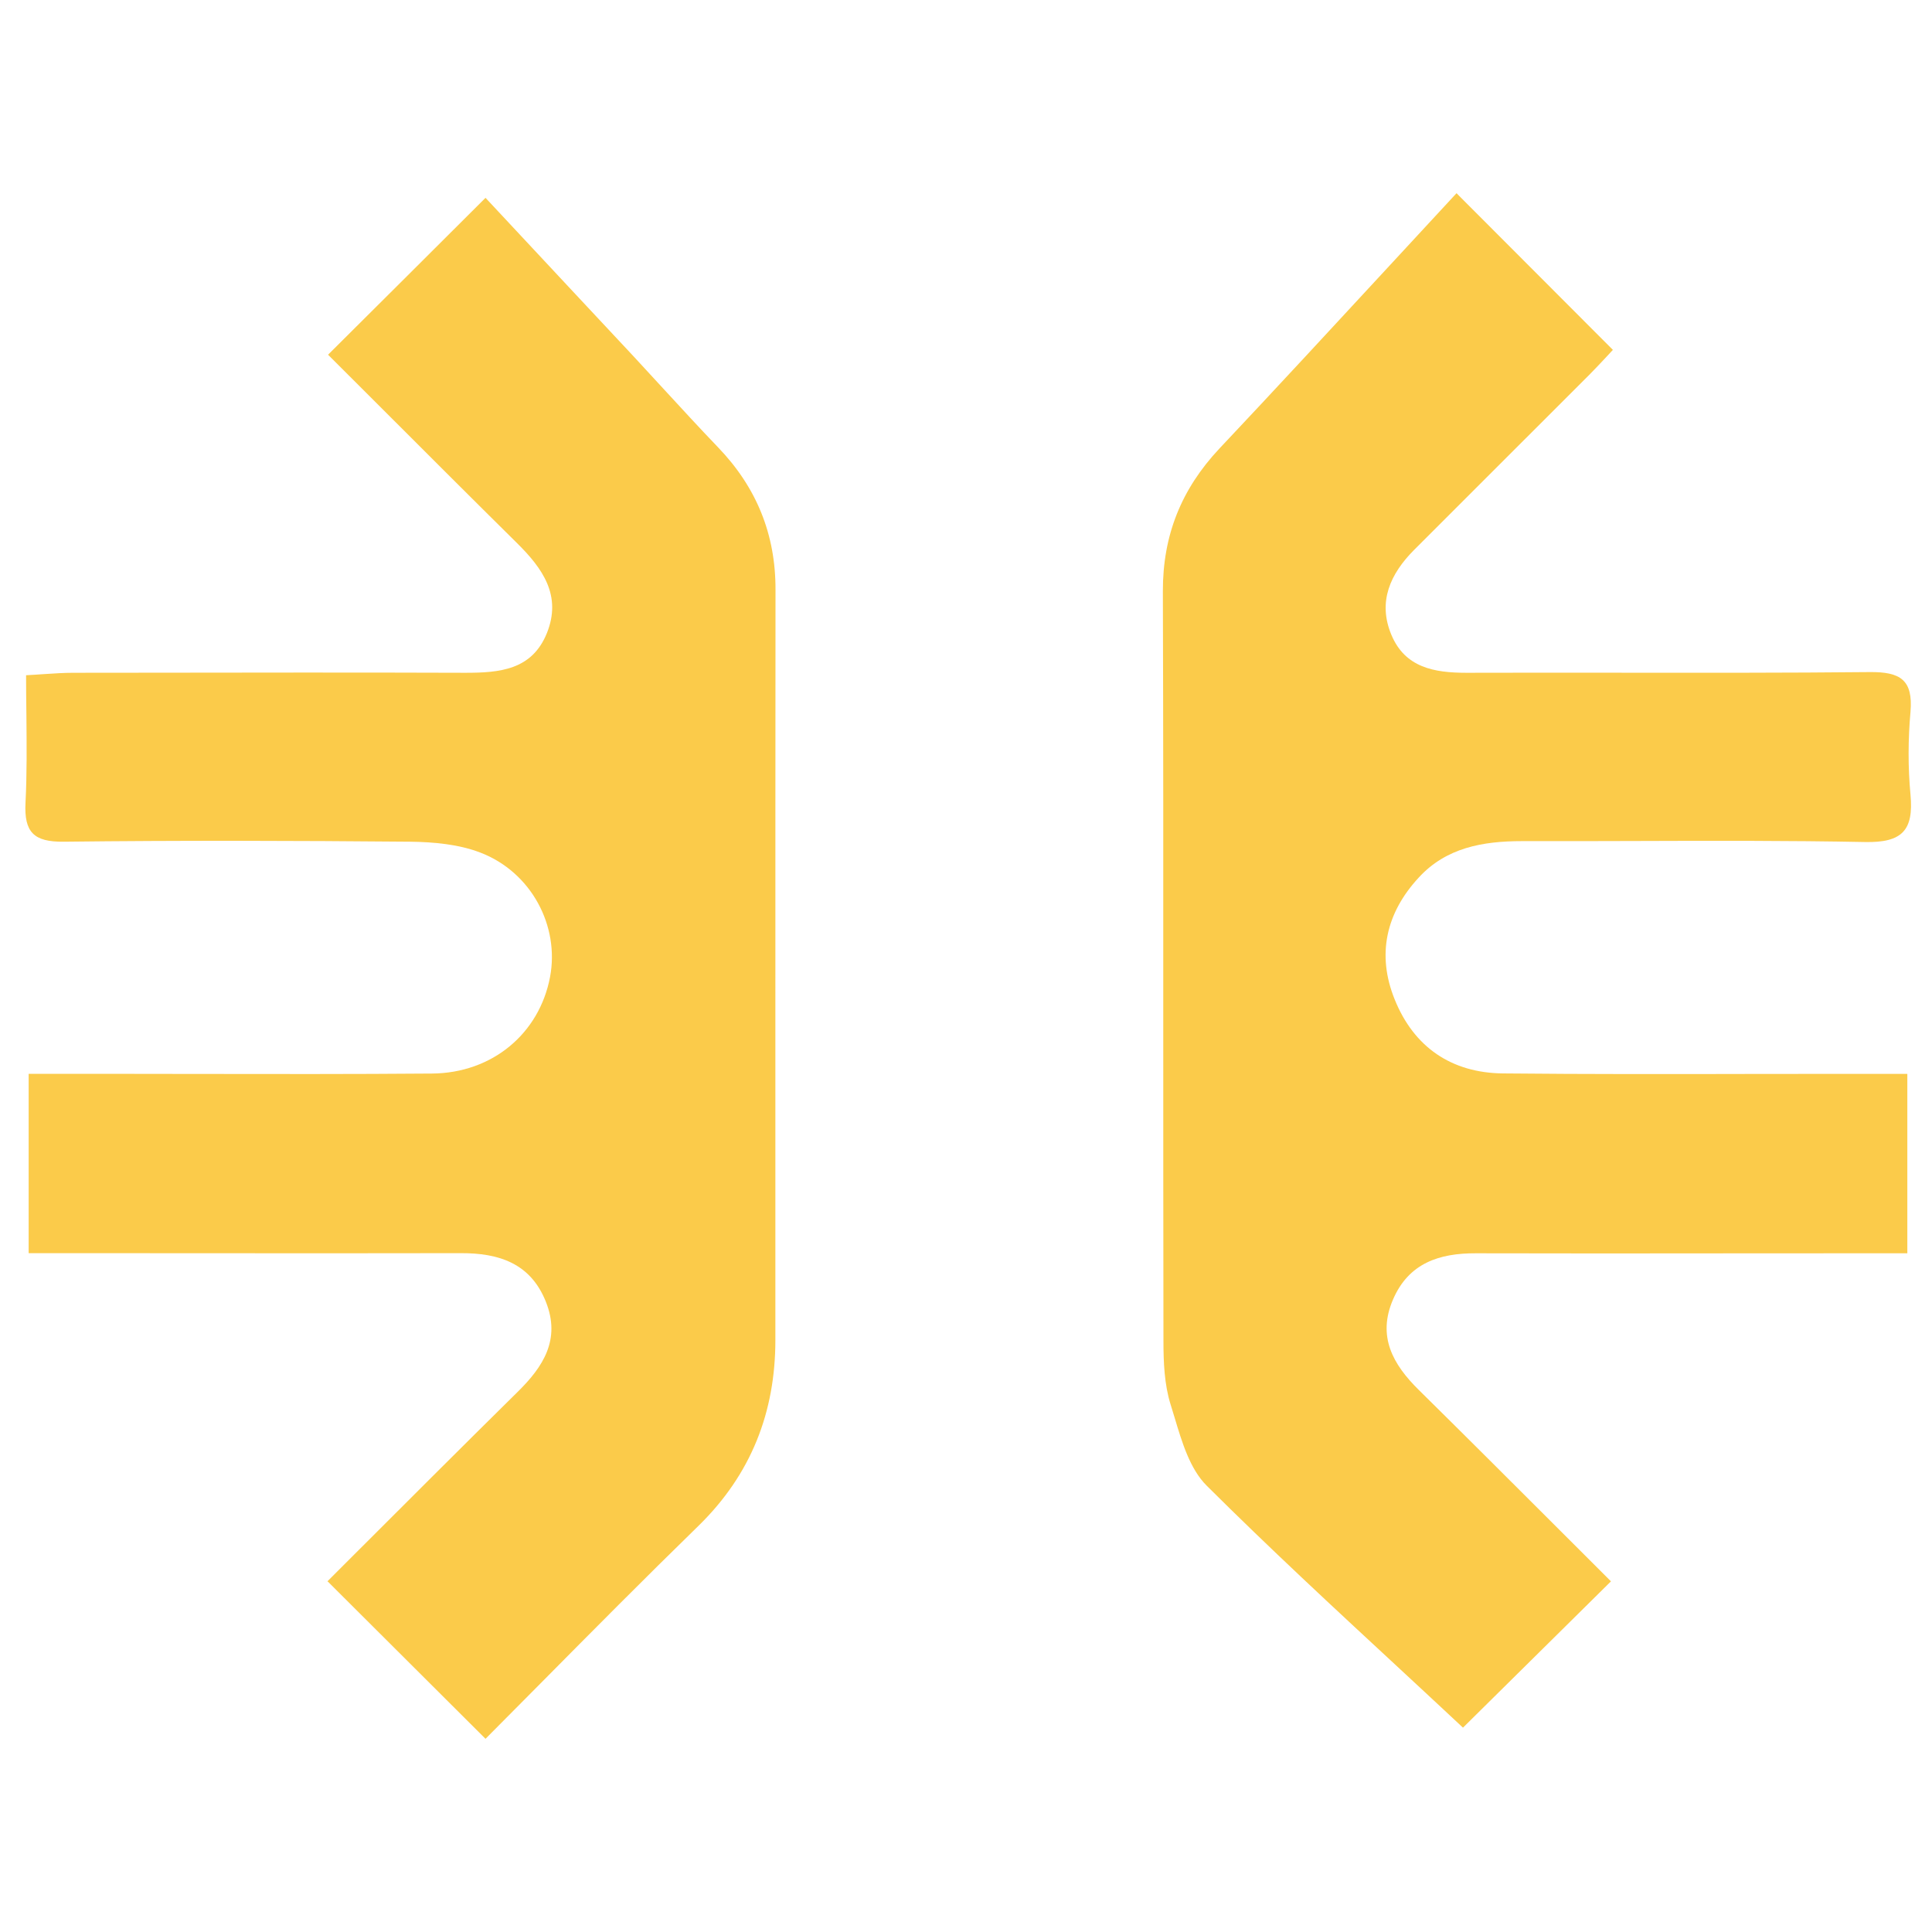 <svg width="24" height="24" viewBox="0 0 30 24" fill="none"
    xmlns="http://www.w3.org/2000/svg">
    <path d="M28.834 13.675H29.612L29.617 13.677V16.461H28.71C28.066 16.461 27.422 16.462 26.778 16.462C25.49 16.463 24.203 16.465 22.916 16.461C22.347 16.459 21.874 16.614 21.631 17.178C21.383 17.752 21.628 18.187 22.034 18.586C22.769 19.311 23.499 20.041 24.215 20.756C24.484 21.025 24.75 21.291 25.015 21.555C24.776 21.791 24.54 22.024 24.309 22.253C23.738 22.818 23.196 23.353 22.717 23.827C22.38 23.511 22.034 23.191 21.684 22.866C20.713 21.967 19.707 21.035 18.736 20.068C18.477 19.809 18.354 19.396 18.238 19.008C18.217 18.939 18.197 18.872 18.176 18.806C18.08 18.497 18.066 18.152 18.066 17.824C18.063 16.127 18.063 14.428 18.063 12.73C18.064 10.547 18.064 8.363 18.057 6.18C18.055 5.314 18.343 4.595 18.935 3.965C19.829 3.016 20.714 2.058 21.593 1.107C21.935 0.737 22.276 0.367 22.617 0L22.692 0.076C23.476 0.861 24.235 1.623 25.045 2.433C25.012 2.468 24.976 2.507 24.937 2.549C24.862 2.629 24.778 2.719 24.692 2.806L21.961 5.536C21.589 5.909 21.39 6.342 21.605 6.857C21.818 7.368 22.272 7.447 22.771 7.447C23.574 7.445 24.376 7.445 25.179 7.446C26.463 7.447 27.747 7.449 29.031 7.436C29.507 7.431 29.708 7.555 29.666 8.054C29.628 8.48 29.626 8.913 29.666 9.34C29.717 9.892 29.539 10.087 28.959 10.075C27.775 10.052 26.592 10.055 25.408 10.059C24.817 10.061 24.225 10.062 23.633 10.061C23.026 10.061 22.455 10.162 22.029 10.628C21.525 11.173 21.373 11.82 21.657 12.52C21.956 13.262 22.539 13.658 23.333 13.668C24.658 13.681 25.982 13.679 27.306 13.676C27.816 13.675 28.325 13.675 28.834 13.675Z" fill="#FBCB4A"/>
    <path d="M5.443 21.196C5.323 21.317 5.202 21.437 5.082 21.557L5.087 21.555C5.677 22.144 6.243 22.708 6.81 23.273C7.052 23.515 7.294 23.756 7.539 24C7.82 23.718 8.103 23.432 8.389 23.144C9.191 22.334 10.011 21.507 10.846 20.693C11.663 19.895 12.04 18.93 12.04 17.808C12.041 16.144 12.041 14.48 12.04 12.816C12.04 10.597 12.04 8.378 12.042 6.159C12.045 5.295 11.745 4.564 11.148 3.944C10.858 3.642 10.575 3.333 10.291 3.025C10.139 2.859 9.987 2.694 9.834 2.529C9.526 2.199 9.218 1.87 8.915 1.546C8.437 1.034 7.972 0.537 7.539 0.072C6.707 0.902 5.914 1.693 5.094 2.508C5.379 2.792 5.667 3.081 5.959 3.372C6.638 4.051 7.333 4.746 8.031 5.436C8.426 5.827 8.726 6.248 8.492 6.831C8.26 7.405 7.757 7.447 7.225 7.447C5.533 7.441 3.843 7.444 2.152 7.446C1.813 7.446 1.475 7.447 1.136 7.447C0.992 7.447 0.848 7.457 0.689 7.467C0.6 7.473 0.506 7.48 0.405 7.485C0.405 7.694 0.407 7.899 0.41 8.1C0.414 8.569 0.419 9.018 0.396 9.466C0.373 9.923 0.525 10.075 0.988 10.07C2.785 10.049 4.579 10.054 6.375 10.07C6.738 10.075 7.124 10.11 7.459 10.239C8.251 10.543 8.691 11.379 8.541 12.171C8.375 13.047 7.647 13.663 6.707 13.67C5.466 13.68 4.226 13.678 2.986 13.676C2.49 13.675 1.993 13.674 1.497 13.674H0.445V16.459H1.124C1.795 16.459 2.466 16.459 3.136 16.46C4.476 16.461 5.815 16.462 7.155 16.459C7.745 16.457 8.237 16.614 8.476 17.213C8.71 17.799 8.436 18.223 8.035 18.616C7.16 19.479 6.292 20.348 5.443 21.196Z" fill="#FBCB4A"/>
</svg>



